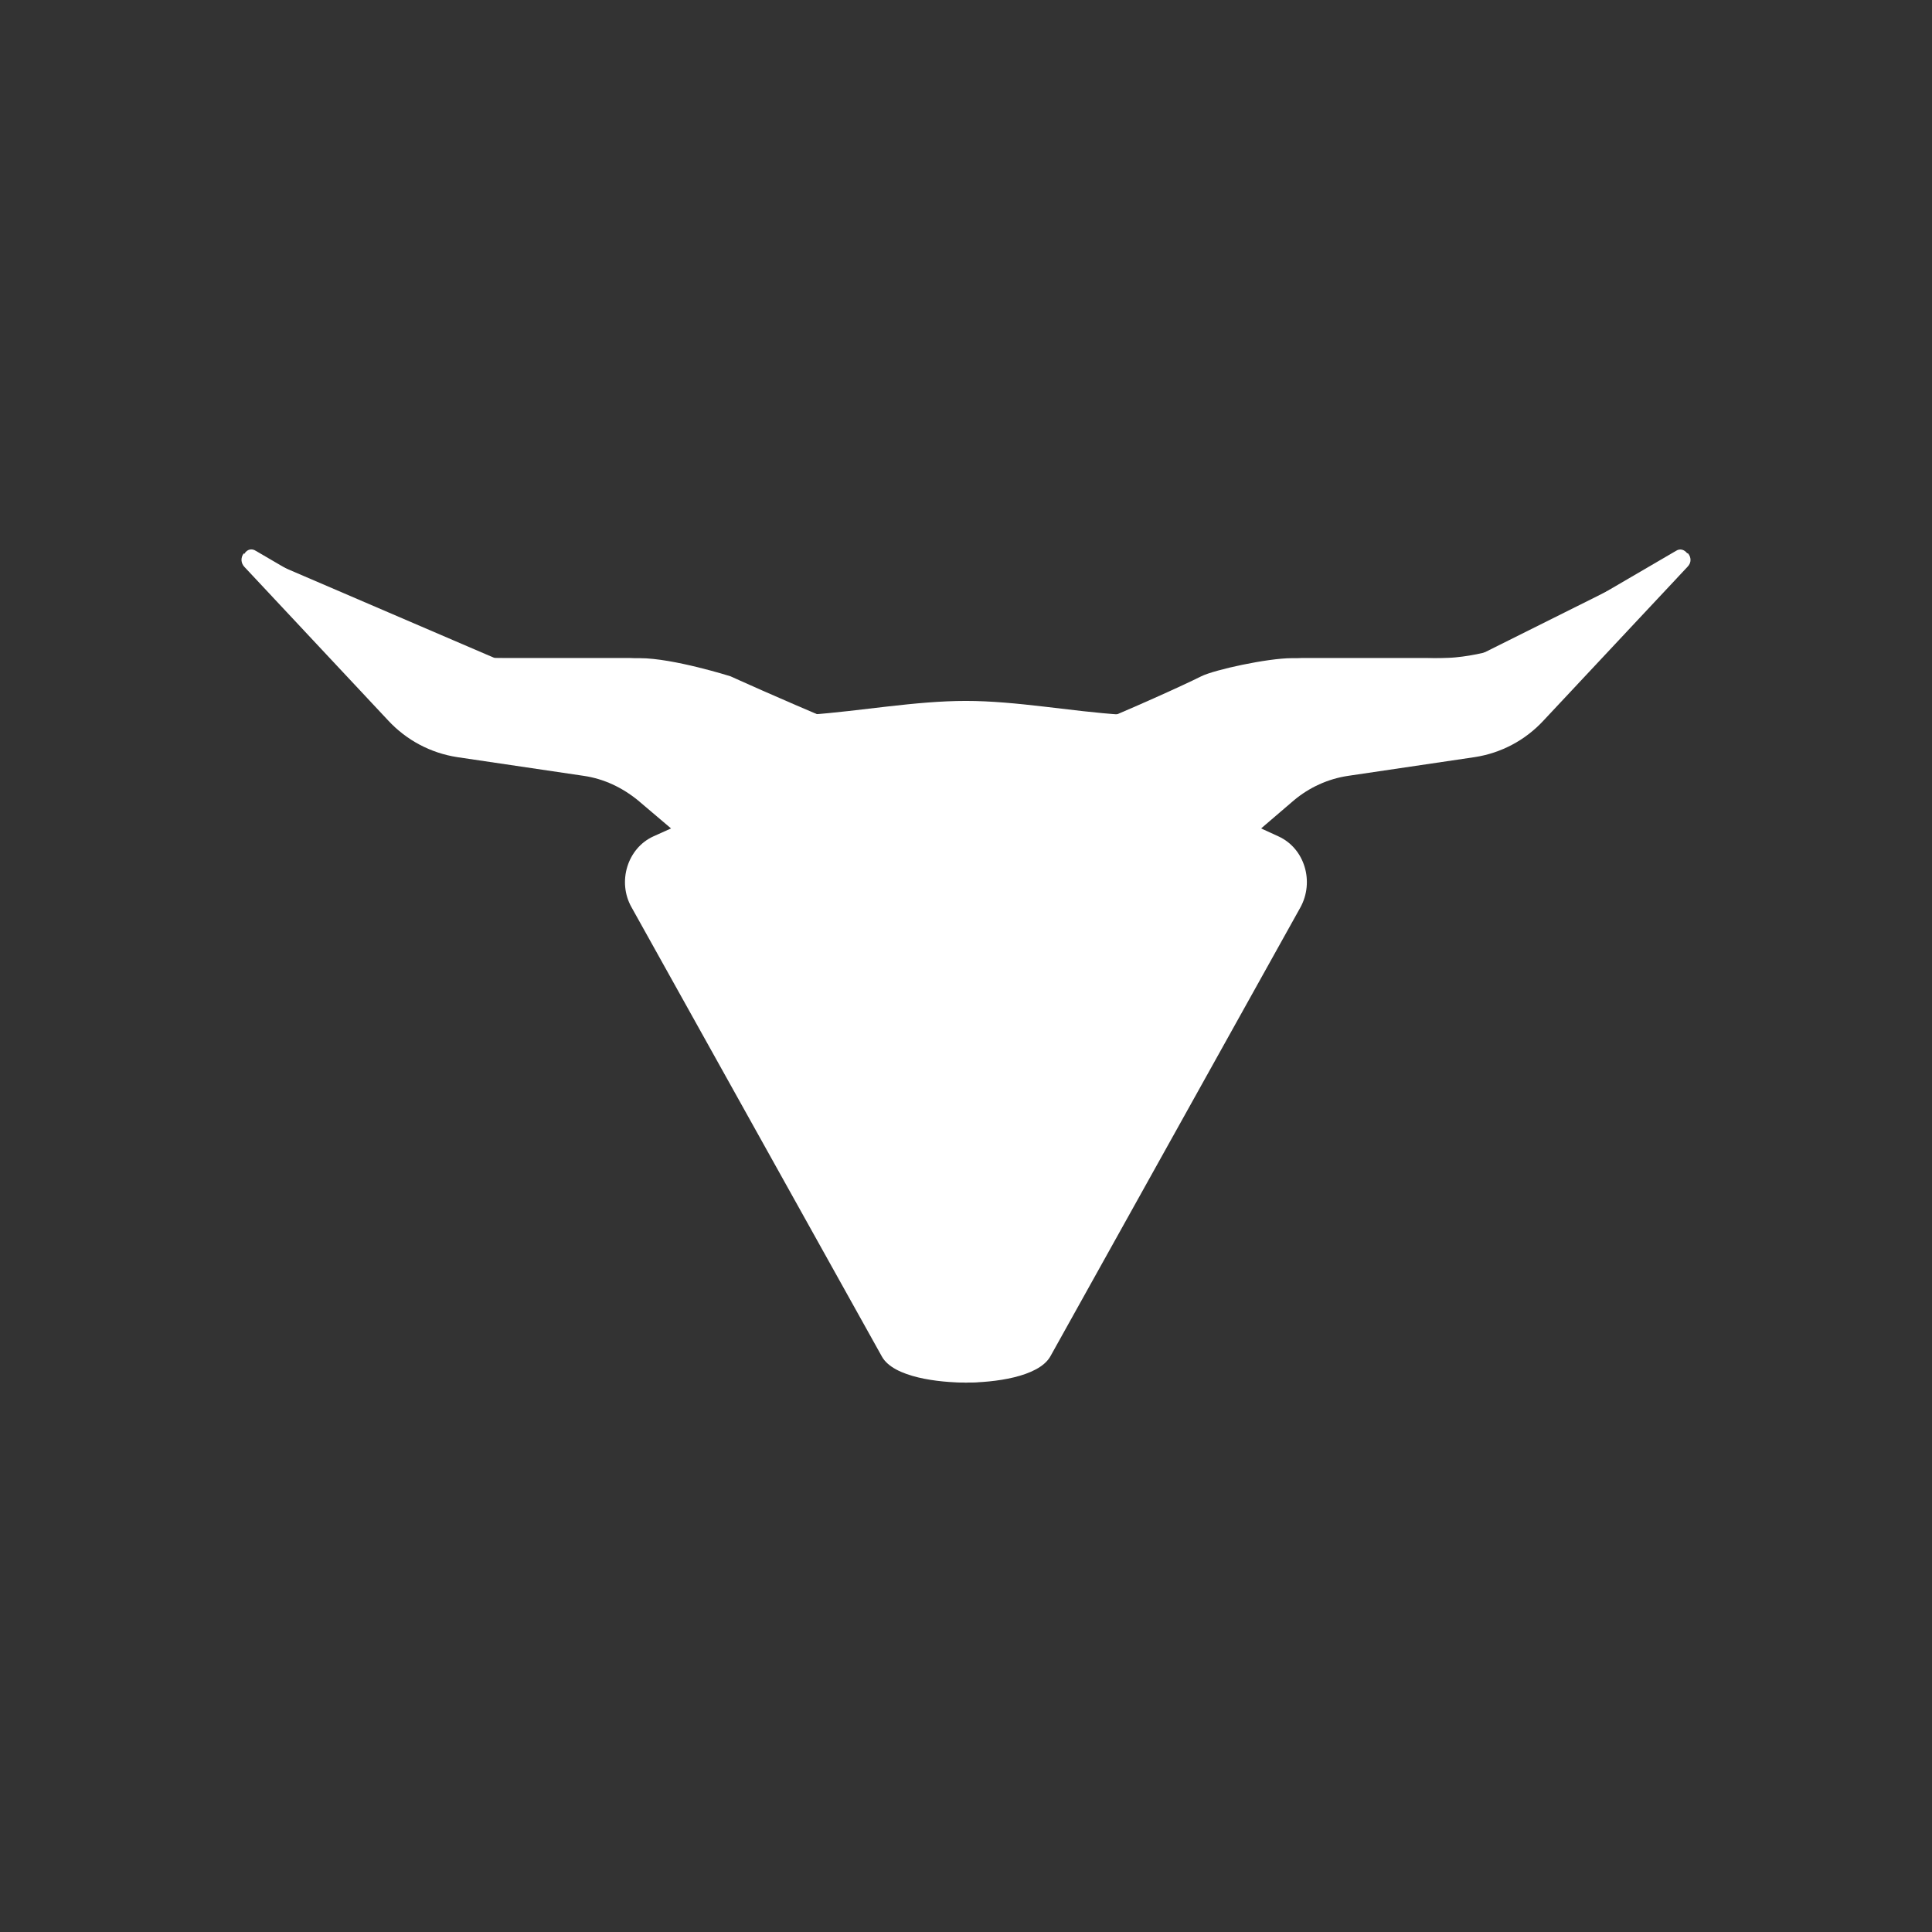 <svg width="24" height="24" viewBox="0 0 24 24" fill="none" xmlns="http://www.w3.org/2000/svg">
<rect x="0" y="0" width="24" height="24" fill="#333333" stroke="none"/>
<path d="M19.076 7.861L20.818 6.844C20.872 6.808 20.926 6.831 20.957 6.871L20.971 6.876C21.007 6.921 21.016 6.988 20.962 7.042L19.175 8.95C18.946 9.198 18.645 9.355 18.321 9.405L16.746 9.638C16.497 9.675 16.263 9.782 16.071 9.944L15.666 10.291L15.882 10.39C16.206 10.538 16.332 10.952 16.152 11.276L13.047 16.851C12.899 17.108 12.345 17.175 11.999 17.175C11.666 17.175 11.099 17.112 10.955 16.851L7.846 11.272C7.666 10.957 7.792 10.538 8.116 10.39L8.336 10.291L7.927 9.944C7.729 9.782 7.5 9.674 7.252 9.638L5.677 9.405C5.349 9.354 5.048 9.194 4.822 8.95L3.036 7.042C3.015 7.02 3.002 6.991 3 6.961C2.999 6.93 3.008 6.9 3.027 6.876H3.045L3.041 6.871C3.072 6.826 3.126 6.808 3.18 6.844L4.921 7.861C5.335 8.104 5.799 8.176 6.271 8.176H7.824C8.291 8.196 8.749 8.307 9.173 8.505L10.064 8.878C10.694 8.833 11.369 8.707 11.999 8.707C12.629 8.707 13.304 8.838 13.934 8.878L14.825 8.505C15.249 8.307 15.707 8.196 16.174 8.176H17.727C18.197 8.195 18.663 8.086 19.076 7.861Z" fill="white"/>
<path d="M11.099 16.275C11.099 16.995 11.697 17.175 11.998 17.175C12.448 17.175 12.813 16.95 12.898 16.275C13.123 14.475 14.023 12.451 14.248 11.776C14.473 11.101 15.598 10.876 15.598 10.651C15.598 10.273 15.148 10.651 15.148 10.201C15.148 9.661 15.746 9.225 16.048 9.076H18.298L20.7 7.074C20.741 7.042 20.7 6.975 20.651 7.002L18.298 8.176H16.048C15.746 8.176 15.085 8.32 14.923 8.401C14.473 8.626 12.448 9.526 11.998 9.526C11.549 9.526 9.074 8.401 9.074 8.401C9.074 8.401 8.363 8.176 7.949 8.176H6.149L3.216 6.916C3.171 6.898 3.126 6.957 3.166 6.988C3.864 7.681 5.308 9.076 5.474 9.076H7.499C7.949 9.076 8.849 9.751 8.849 10.201C8.849 10.651 8.399 10.426 8.399 10.651C8.399 10.876 9.299 11.326 9.749 11.776C10.199 12.226 11.099 15.375 11.099 16.275Z" fill="white"/>
</svg>
